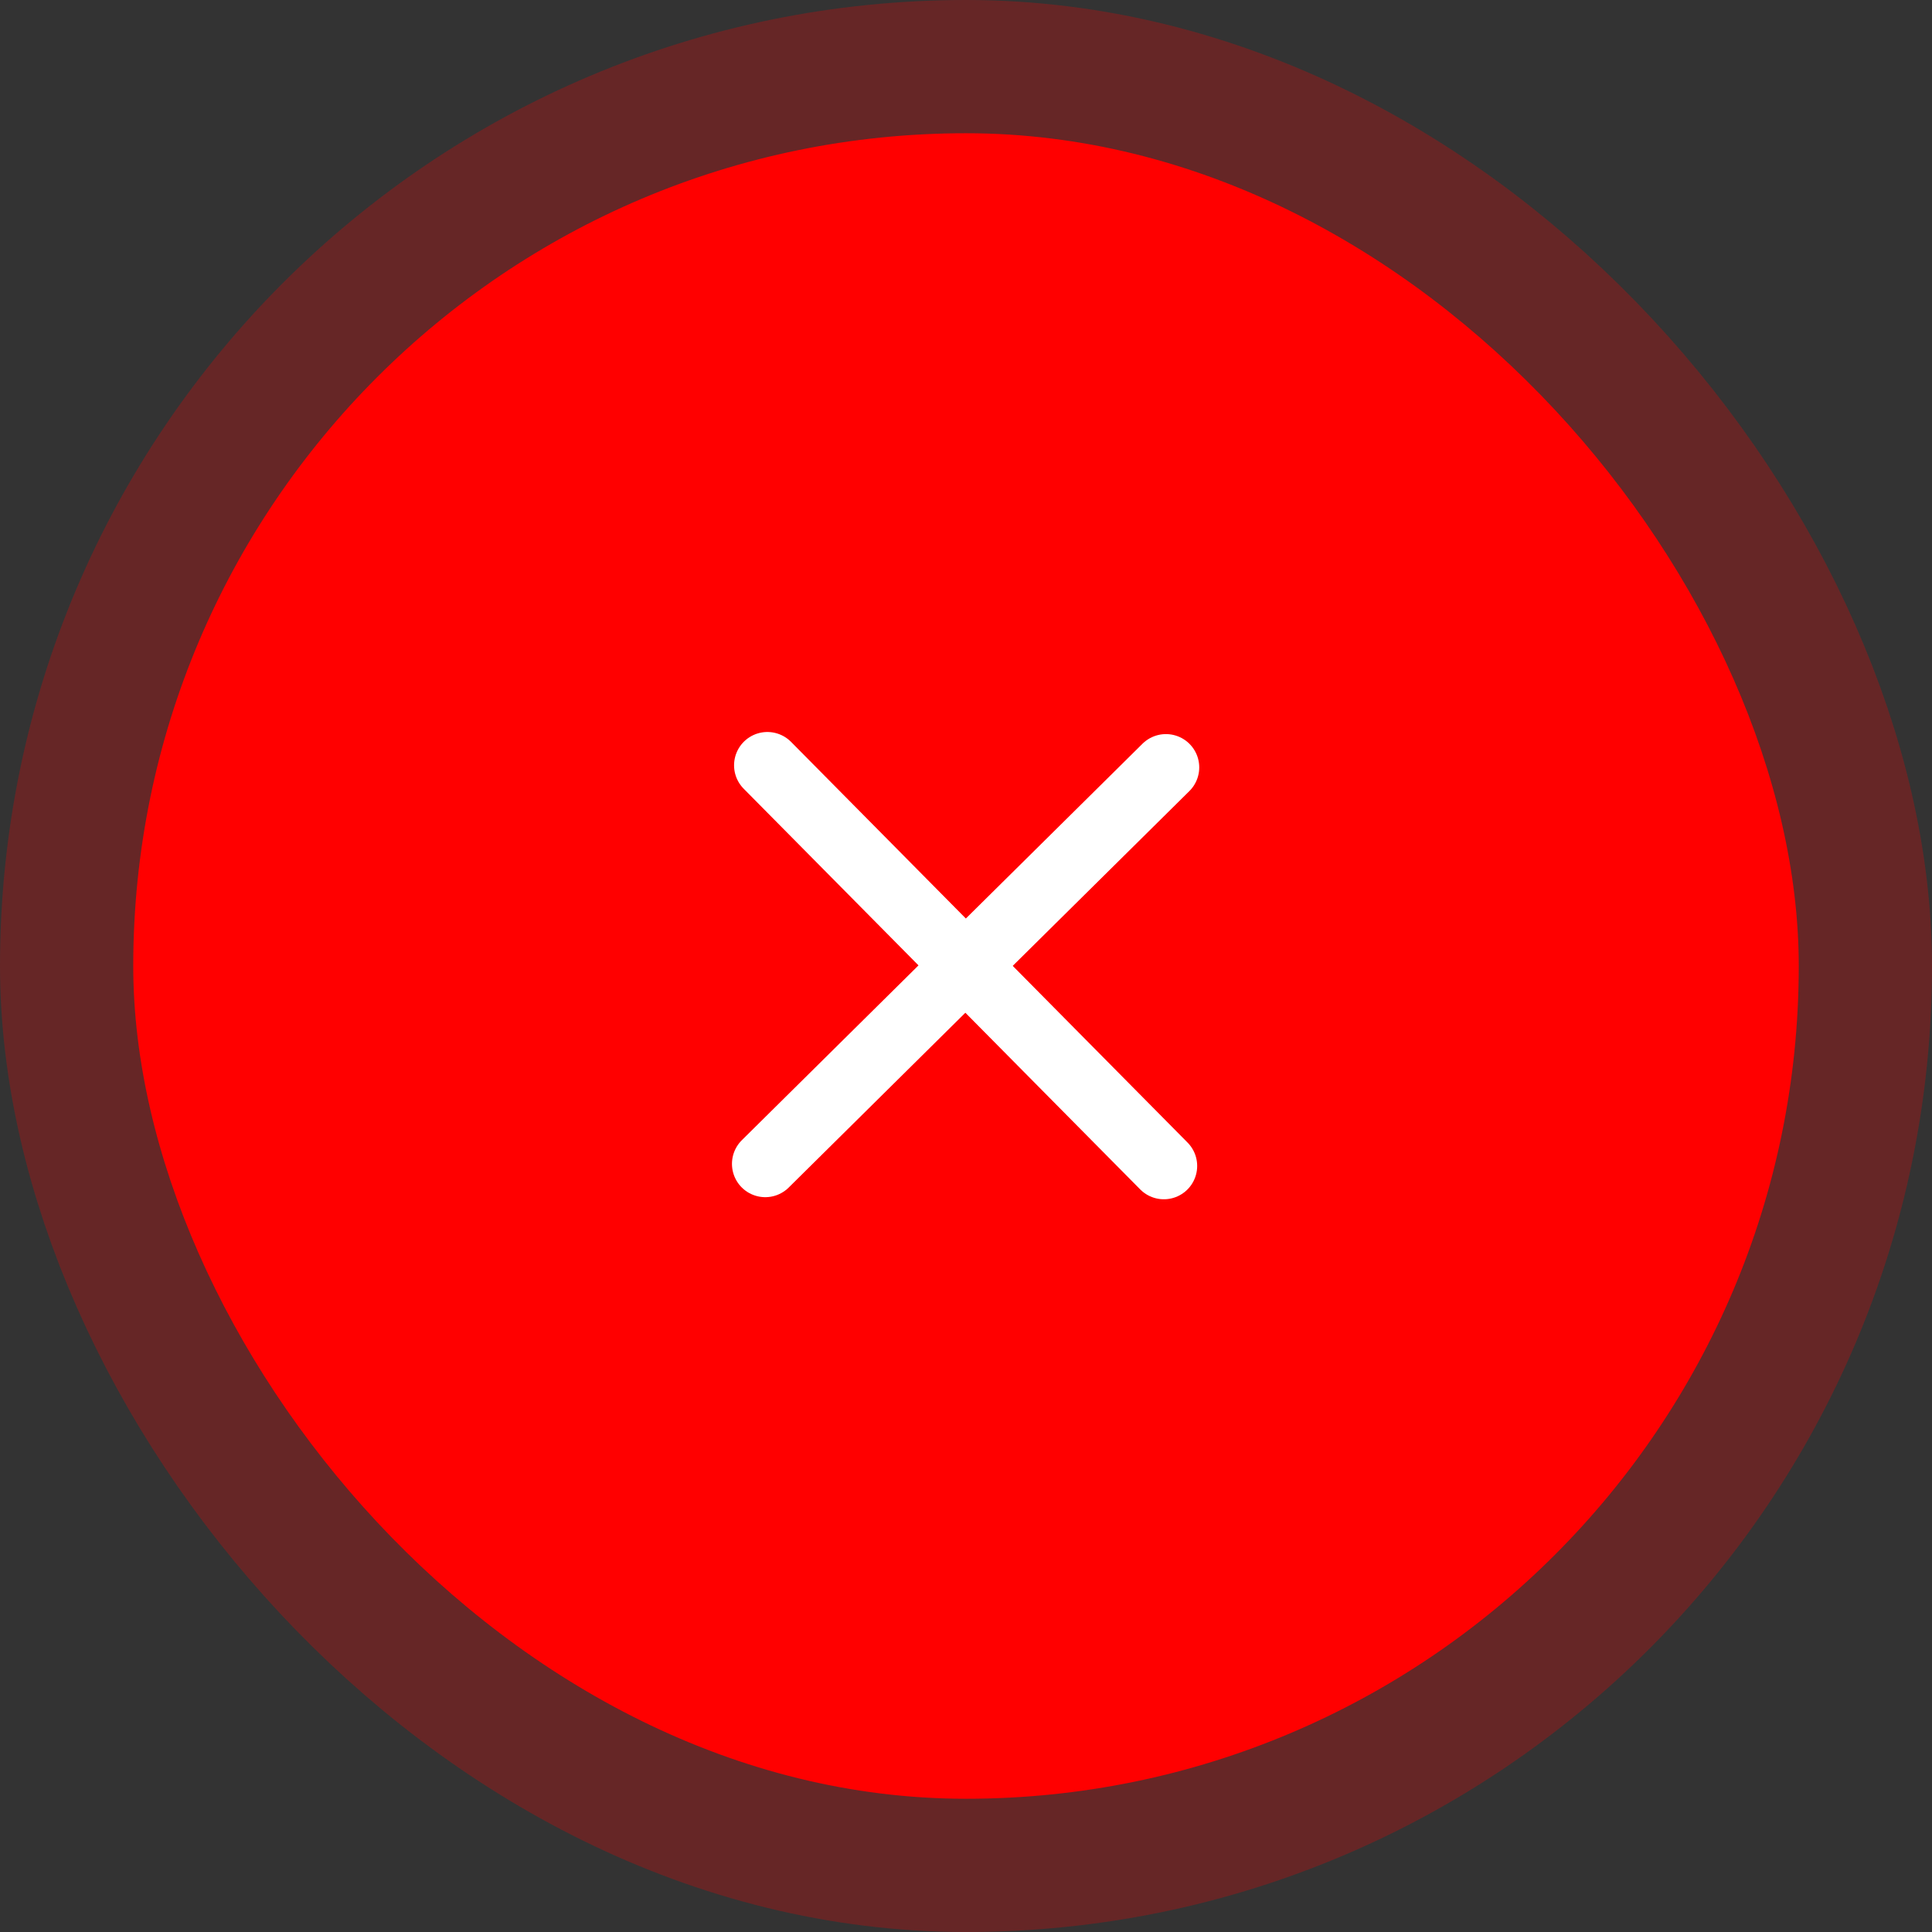 <svg width="58" height="58" viewBox="0 0 58 58" fill="none" xmlns="http://www.w3.org/2000/svg">
<rect x="0" y="0" width="58" height="58" fill="#333333" stroke="none"/>
<rect x="4" y="4" width="50" height="50" rx="25" fill="#FF0000"/>
<rect x="4" y="4" width="50" height="50" rx="25" stroke="#FF0000" stroke-opacity="0.25" stroke-width="8"/>
<path d="M22.974 34.94L35.002 23.038" stroke="white" stroke-width="2" stroke-linecap="round" stroke-linejoin="round"/>
<path d="M23.037 22.975L34.94 35.003" stroke="white" stroke-width="2" stroke-linecap="round" stroke-linejoin="round"/>
</svg>
